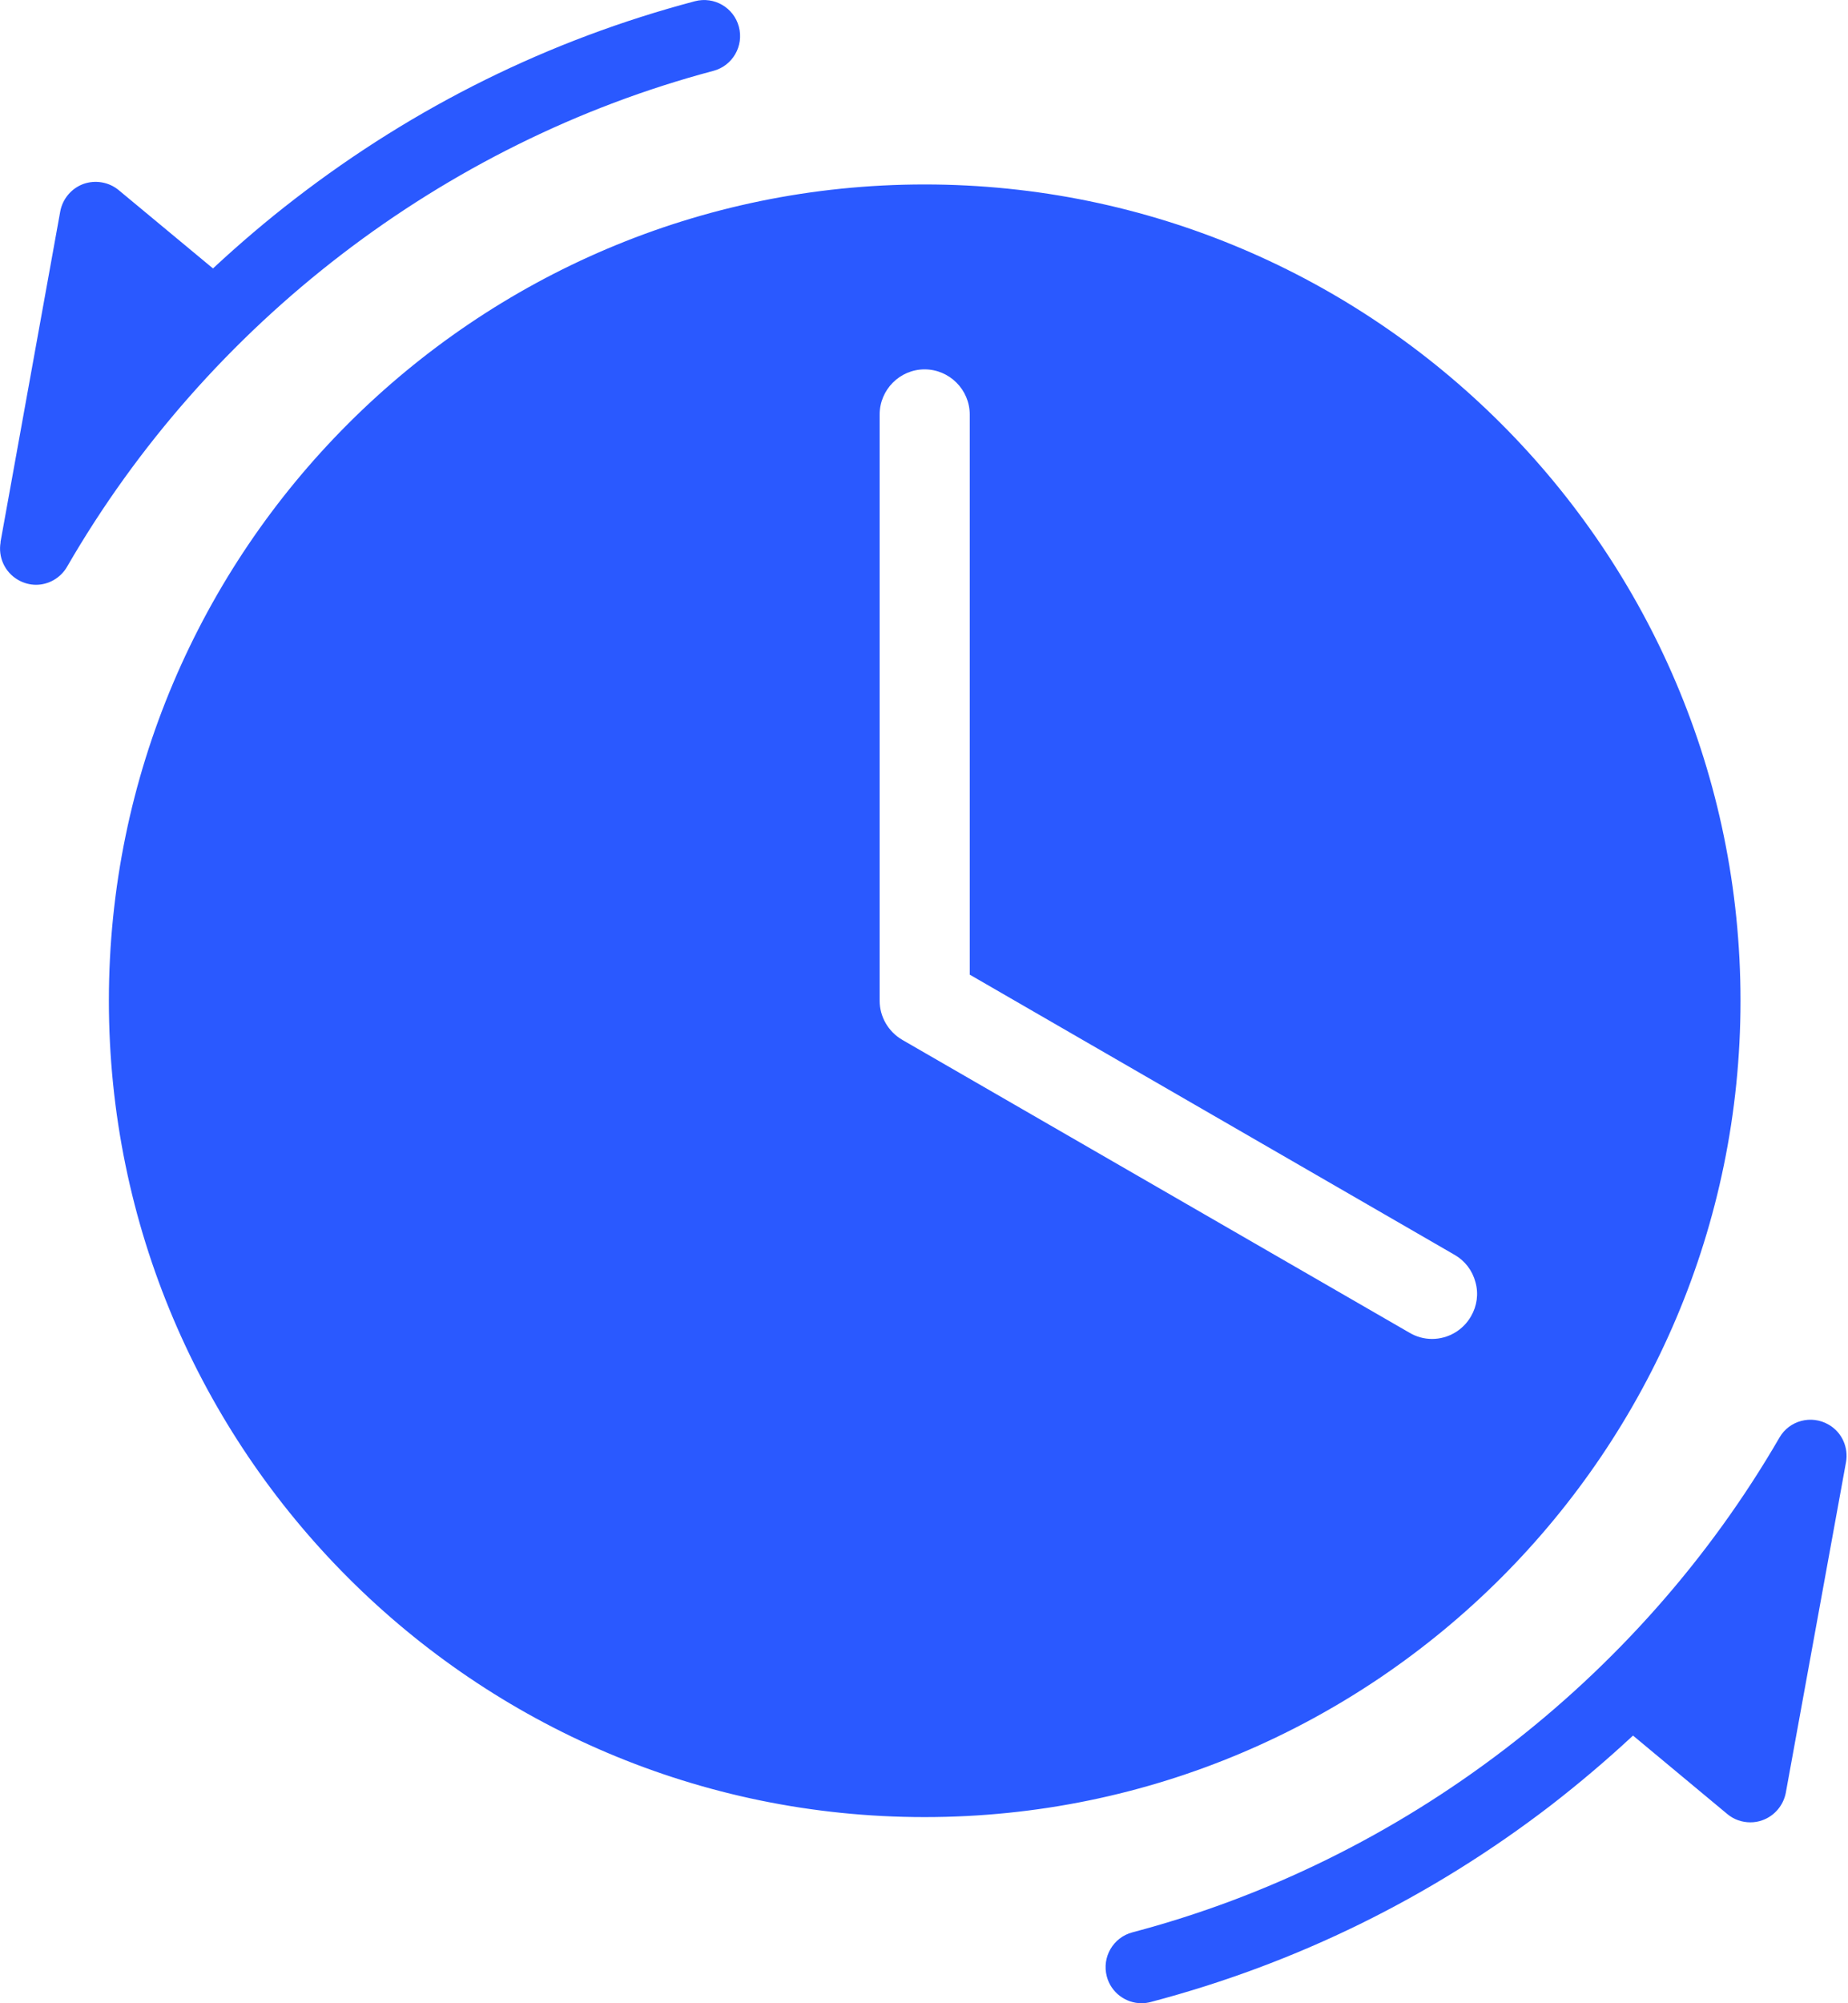 <svg width="12" height="13" viewBox="0 0 12 13" fill="none" xmlns="http://www.w3.org/2000/svg">
<path d="M6.004 1.197C3.083 1.197 0.707 3.573 0.707 6.494C0.707 9.415 3.083 11.792 6.004 11.792C8.925 11.792 11.302 9.415 11.302 6.494C11.302 3.573 8.925 1.197 6.004 1.197ZM9.552 8.542C9.5 8.633 9.403 8.689 9.299 8.689C9.247 8.689 9.197 8.675 9.153 8.649L5.864 6.751L5.859 6.748C5.768 6.695 5.712 6.598 5.712 6.494V2.69C5.712 2.529 5.843 2.397 6.004 2.397C6.165 2.397 6.297 2.529 6.297 2.69V6.325L9.445 8.143C9.513 8.182 9.561 8.245 9.581 8.321C9.602 8.396 9.591 8.475 9.552 8.542ZM4.632 0.46C4.757 0.427 4.831 0.299 4.798 0.174C4.765 0.049 4.637 -0.025 4.512 0.008C3.567 0.258 2.694 0.69 1.917 1.289C1.731 1.432 1.553 1.584 1.383 1.742L0.771 1.234C0.707 1.181 0.619 1.166 0.541 1.194C0.463 1.223 0.406 1.291 0.391 1.373L0.003 3.519H0.004C-0.013 3.613 0.029 3.712 0.117 3.763C0.153 3.784 0.194 3.795 0.234 3.795C0.314 3.795 0.393 3.752 0.436 3.677C1.348 2.099 2.877 0.926 4.632 0.46ZM11.874 9.245C11.762 9.18 11.619 9.218 11.555 9.329C10.64 10.907 9.109 12.077 7.353 12.54C7.228 12.573 7.154 12.701 7.187 12.826C7.214 12.93 7.309 13 7.413 13C7.432 13 7.453 12.997 7.472 12.992C8.418 12.743 9.291 12.314 10.07 11.716C10.256 11.572 10.434 11.421 10.604 11.263L11.216 11.772C11.259 11.808 11.312 11.826 11.366 11.826C11.392 11.826 11.419 11.822 11.445 11.812C11.523 11.784 11.58 11.716 11.596 11.635L11.987 9.489C12.004 9.395 11.962 9.295 11.874 9.245Z" fill="#2A59FF"/>
</svg>
